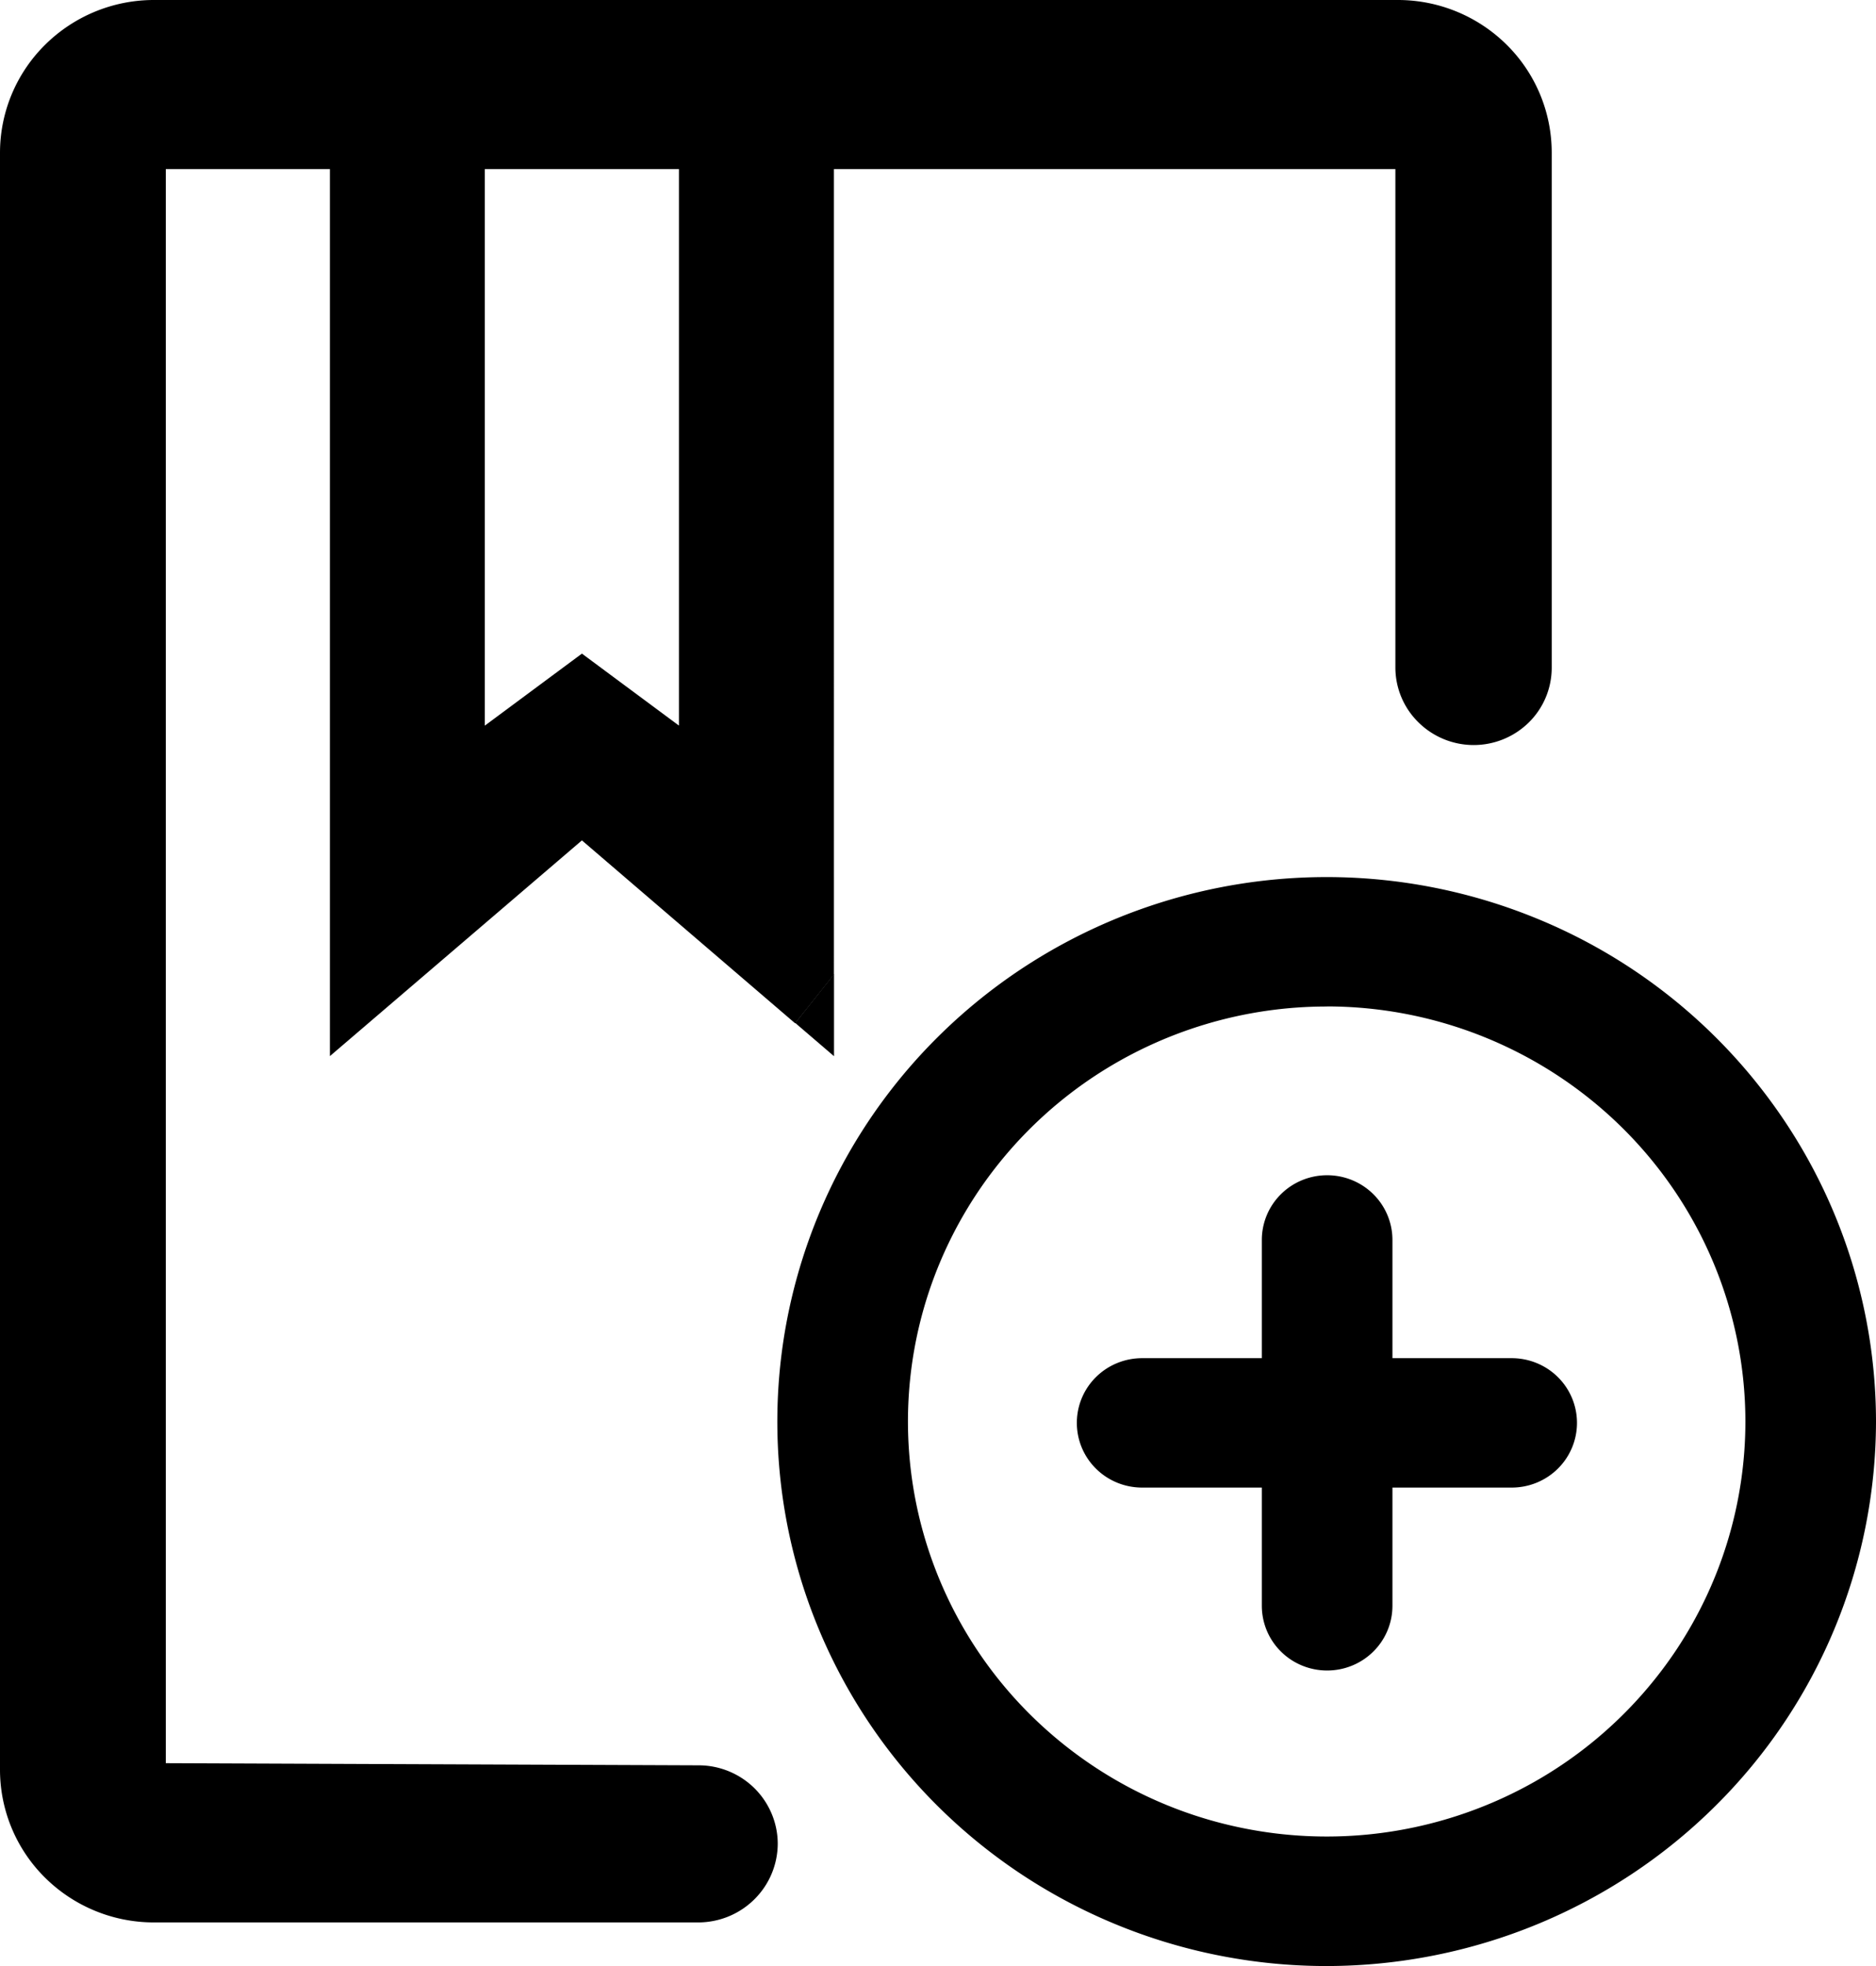 <svg xmlns="http://www.w3.org/2000/svg" width="21" height="22"><path d="M14.856 22a6.19 6.19 0 0 1-3.418-1.024c-1.012-.669-1.801-1.62-2.267-2.733a6.04 6.04 0 0 1-.352-3.521 6.08 6.08 0 0 1 1.682-3.121c.86-.853 1.955-1.433 3.148-1.669a6.2 6.2 0 0 1 3.553.346 6.13 6.13 0 0 1 2.76 2.244A6.06 6.06 0 0 1 21 15.907a6.07 6.07 0 0 1-1.801 4.305c-1.152 1.142-2.714 1.785-4.343 1.788zm0-10.737a4.72 4.72 0 0 0-2.605.78c-.771.51-1.373 1.235-1.729 2.083s-.449 1.783-.269 2.684a4.63 4.63 0 0 0 1.282 2.379 4.7 4.7 0 0 0 2.4 1.272 4.72 4.72 0 0 0 2.709-.264 4.68 4.68 0 0 0 2.104-1.71c.515-.764.79-1.662.79-2.581-.001-1.231-.495-2.41-1.373-3.281a4.71 4.71 0 0 0-3.31-1.363zm2.066 3.935h-1.335v-1.323a.72.72 0 0 0-.214-.512c-.137-.136-.323-.212-.517-.212s-.38.076-.517.212a.72.72 0 0 0-.214.512v1.323h-1.34c-.194 0-.38.076-.517.212a.72.72 0 0 0 0 1.024c.137.136.323.212.517.212h1.34v1.323a.72.72 0 0 0 .214.512c.137.136.323.212.517.212s.38-.076.517-.212a.72.72 0 0 0 .214-.512v-1.323h1.335c.194 0 .38-.076.517-.212a.72.72 0 0 0 0-1.024c-.137-.136-.323-.212-.517-.212zM1.856 19.731V1.892h1.837v9.926l2.821-2.414 2.387 2.047.434-.545V1.892h6.285v5.581a.86.86 0 0 0 .259.611.88.88 0 0 0 1.235 0 .86.86 0 0 0 .256-.611V1.704A1.7 1.7 0 0 0 16.865.5 1.73 1.73 0 0 0 15.65 0H1.72A1.73 1.73 0 0 0 .505.501 1.7 1.7 0 0 0 0 1.704v18.099a1.7 1.7 0 0 0 .503 1.207 1.73 1.73 0 0 0 1.216.502h6.1c.235-.001.46-.094.626-.259a.88.88 0 0 0 .261-.62c0-.232-.093-.455-.258-.62a.89.89 0 0 0-.624-.259l-5.969-.024zM7.601 8.12l-1.087-.806-1.087.806V1.892H7.6V8.12z"/><path d="M9.336 11.818v-.917l-.434.546.434.372z"/></svg>